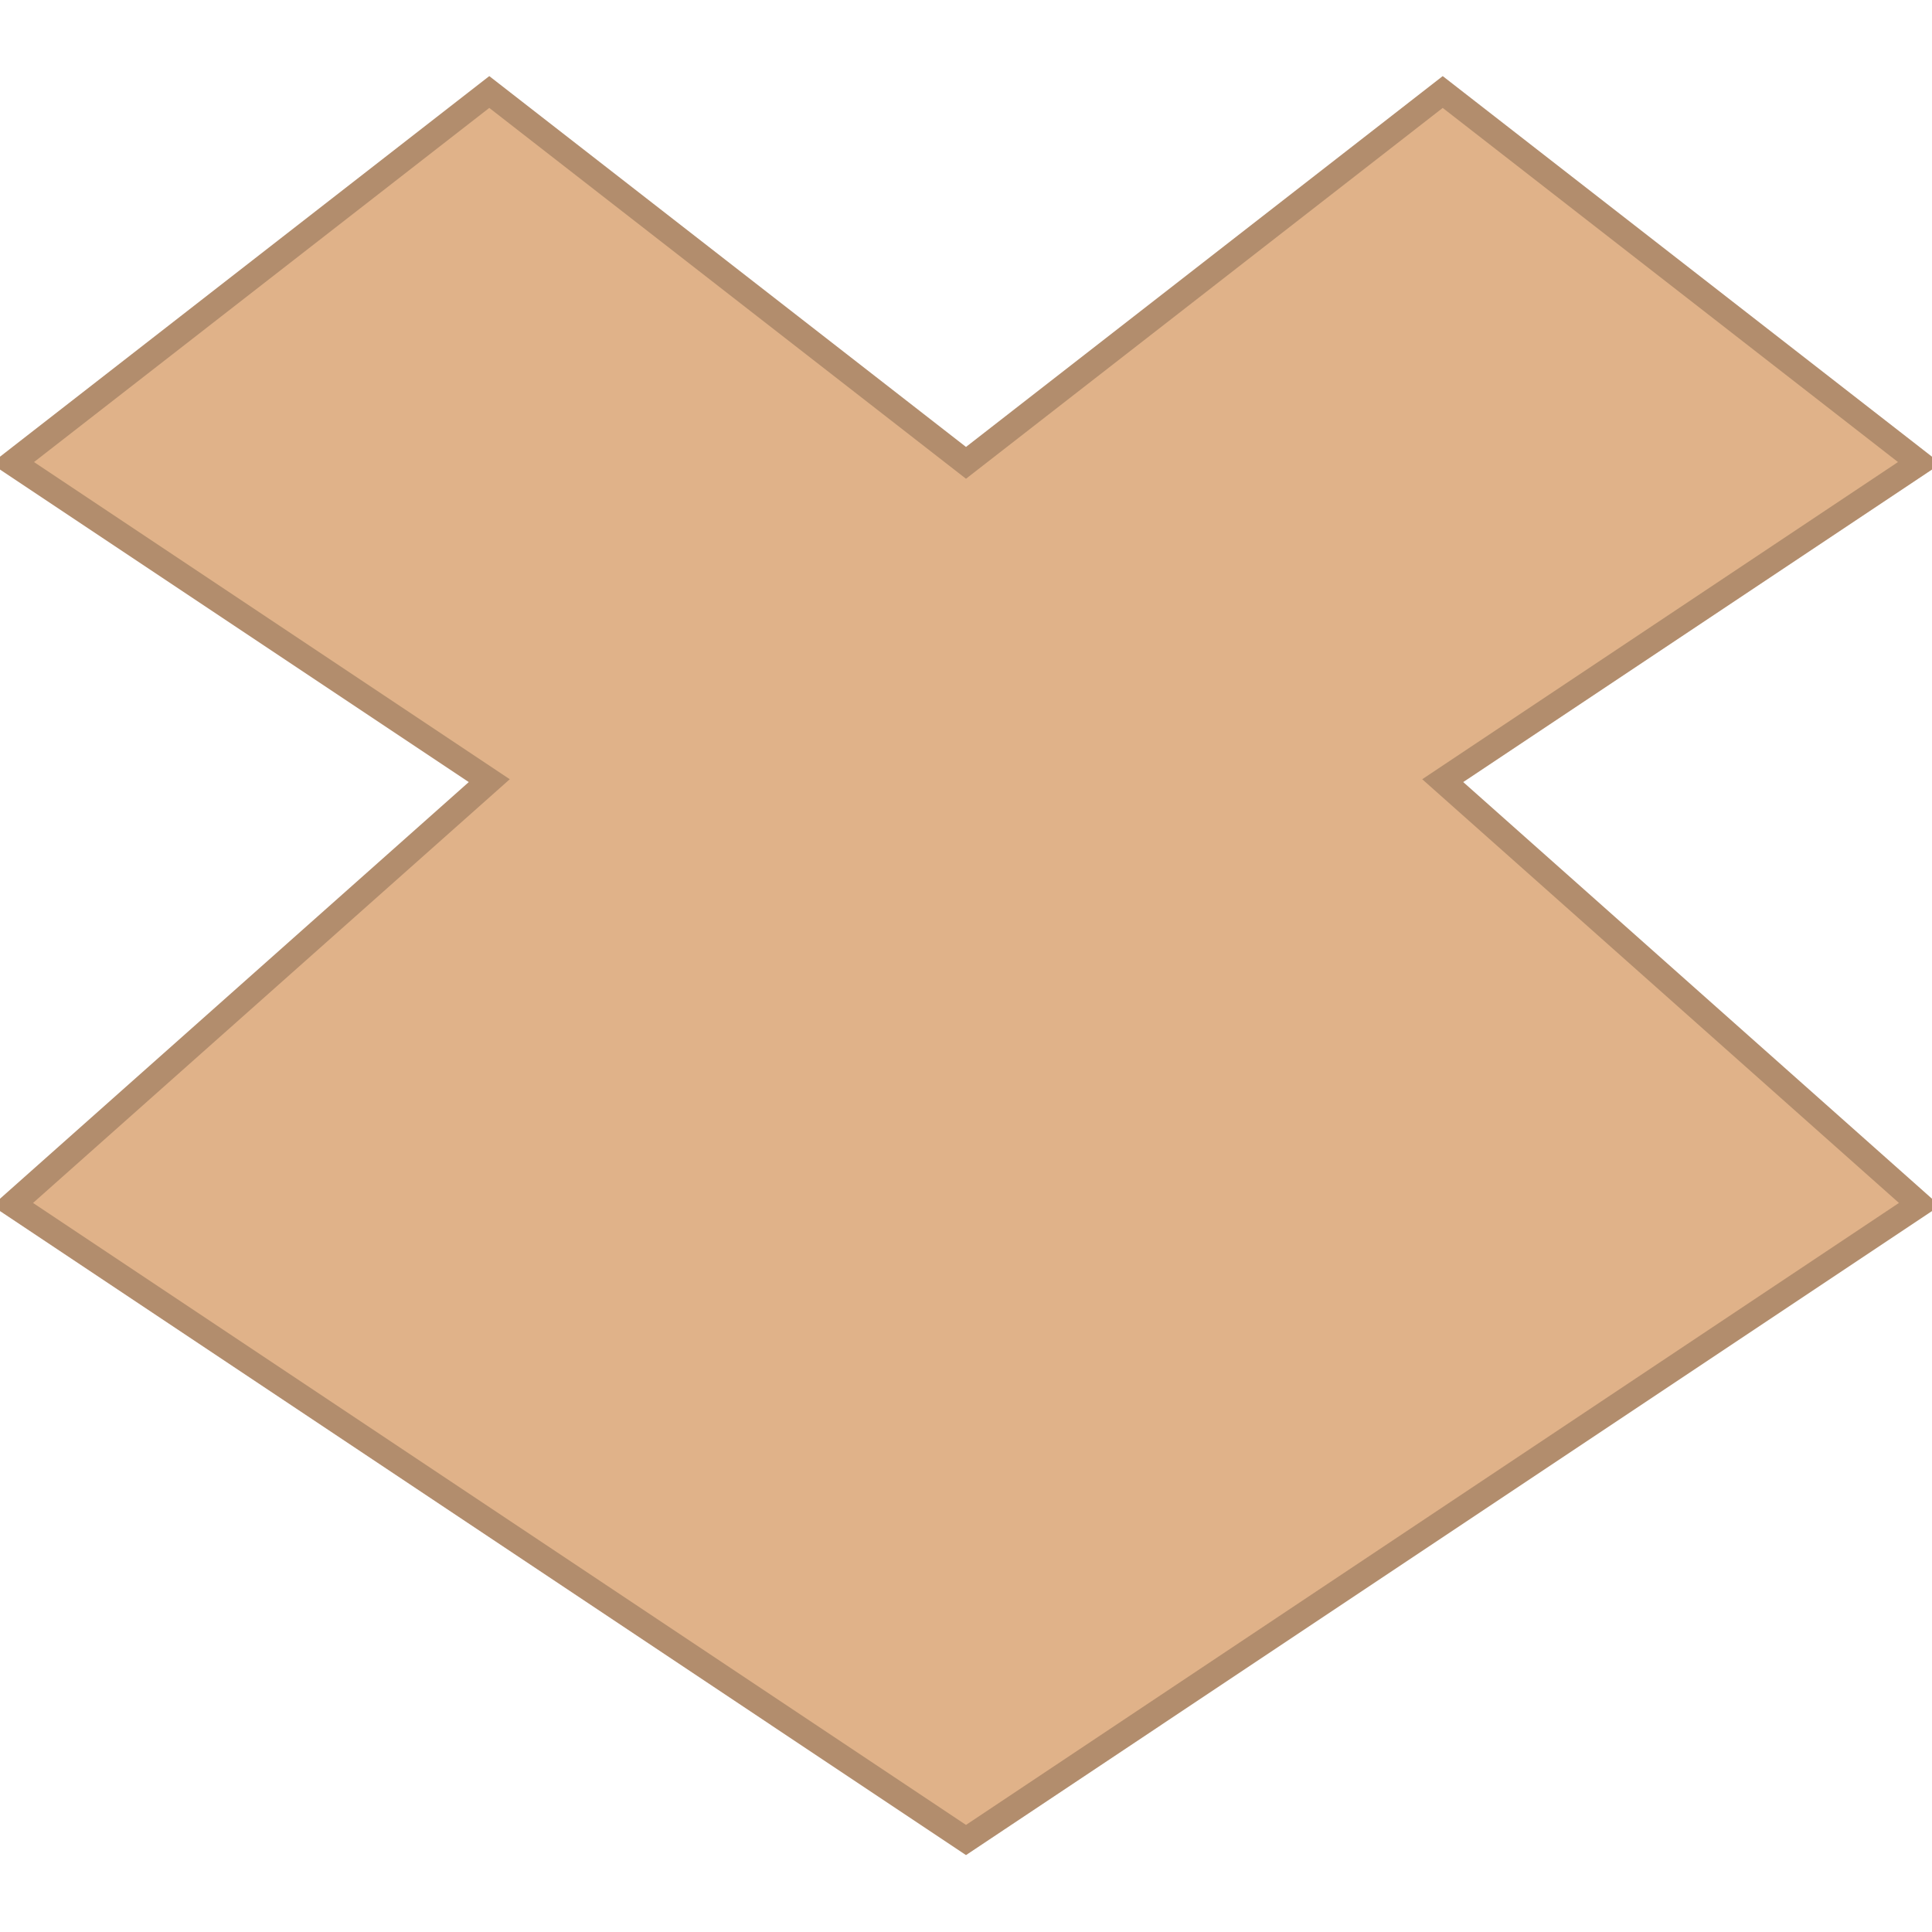 <svg width="16" xmlns="http://www.w3.org/2000/svg" viewBox="0 0 16 16" height="16">
<path style="fill:#e0b289;stroke:#b28d6d;line-height:normal;color:#000;stroke-width:.208" d="M 4.052,0.762 0.104,3.833 4.052,6.465 0.104,9.974 8,15.238 15.896,9.974 11.948,6.465 15.896,3.833 11.948,0.762 8,3.833 4.052,0.762 z"/>
</svg>
